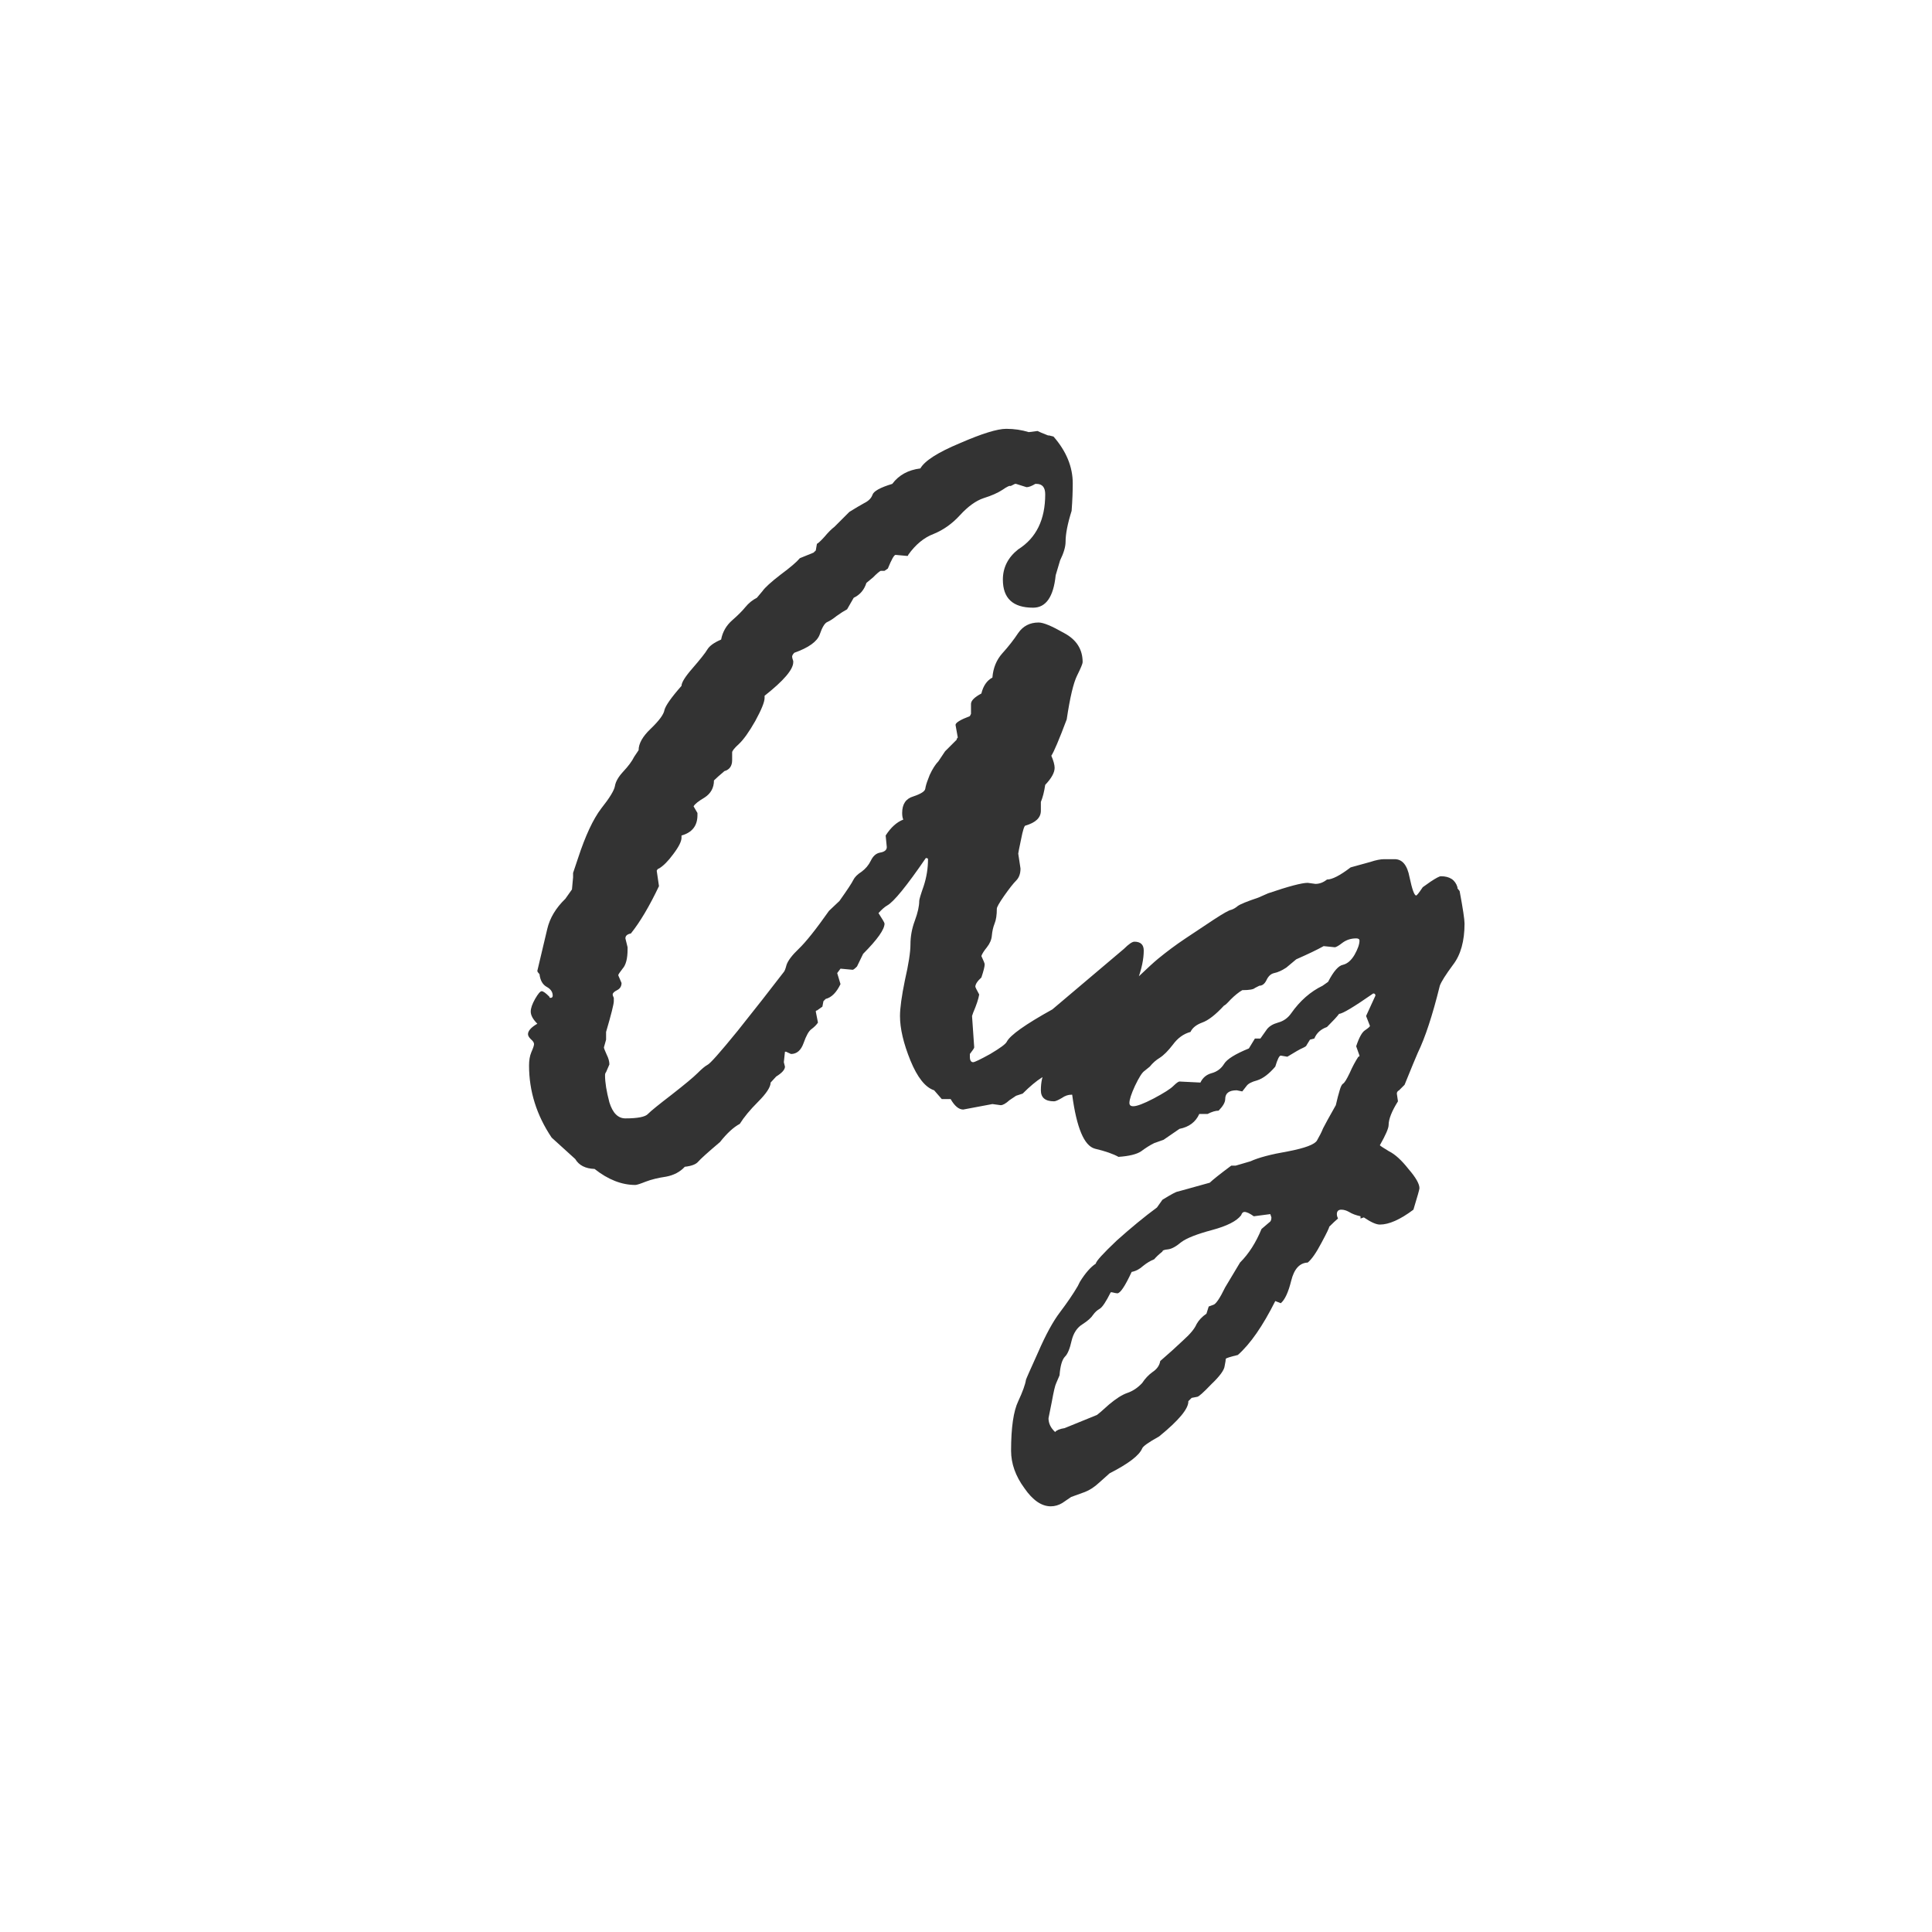 <svg width="24" height="24" viewBox="0 0 24 24" fill="none" xmlns="http://www.w3.org/2000/svg">
<path d="M7.105 11.049L7.119 10.898V10.844L7.181 10.659C7.272 10.381 7.368 10.176 7.468 10.044C7.573 9.912 7.63 9.818 7.639 9.764C7.648 9.709 7.682 9.65 7.741 9.586C7.805 9.518 7.851 9.456 7.878 9.401L7.933 9.319C7.933 9.237 7.983 9.148 8.083 9.053C8.188 8.952 8.245 8.875 8.254 8.82C8.268 8.766 8.338 8.665 8.466 8.52C8.466 8.479 8.511 8.406 8.603 8.301C8.698 8.191 8.76 8.114 8.787 8.068C8.814 8.023 8.871 7.982 8.958 7.945C8.976 7.85 9.022 7.77 9.095 7.706C9.168 7.642 9.222 7.588 9.259 7.542C9.3 7.492 9.348 7.453 9.402 7.426L9.471 7.344C9.503 7.298 9.578 7.23 9.696 7.139C9.819 7.048 9.899 6.979 9.936 6.934L10.106 6.865L10.134 6.838L10.148 6.756C10.166 6.747 10.198 6.717 10.243 6.667C10.289 6.612 10.33 6.571 10.366 6.544L10.551 6.359C10.624 6.314 10.685 6.277 10.735 6.25C10.79 6.223 10.824 6.188 10.838 6.147C10.852 6.102 10.934 6.056 11.084 6.011C11.166 5.901 11.282 5.838 11.433 5.819C11.487 5.724 11.651 5.619 11.925 5.505C12.198 5.386 12.39 5.327 12.499 5.327C12.599 5.327 12.693 5.341 12.779 5.368L12.889 5.354C12.907 5.364 12.95 5.382 13.019 5.409H13.032L13.087 5.423C13.246 5.605 13.326 5.799 13.326 6.004C13.326 6.1 13.322 6.214 13.312 6.346C13.262 6.505 13.237 6.633 13.237 6.729C13.237 6.792 13.214 6.87 13.169 6.961L13.114 7.146C13.087 7.414 12.993 7.549 12.834 7.549C12.583 7.549 12.458 7.433 12.458 7.2C12.458 7.05 12.522 6.924 12.649 6.824C12.873 6.683 12.984 6.455 12.984 6.141C12.984 6.054 12.948 6.011 12.875 6.011H12.861C12.816 6.038 12.779 6.052 12.752 6.052L12.622 6.011H12.608L12.554 6.038C12.545 6.029 12.51 6.045 12.451 6.086C12.396 6.122 12.319 6.157 12.219 6.188C12.123 6.22 12.025 6.291 11.925 6.4C11.829 6.505 11.72 6.583 11.597 6.633C11.478 6.678 11.373 6.765 11.282 6.893C11.282 6.902 11.278 6.906 11.269 6.906L11.125 6.893C11.107 6.893 11.075 6.95 11.029 7.063L10.988 7.091H10.94C10.922 7.1 10.89 7.127 10.845 7.173L10.763 7.241C10.735 7.328 10.683 7.389 10.605 7.426L10.523 7.569C10.487 7.588 10.444 7.615 10.394 7.651C10.348 7.688 10.309 7.713 10.277 7.727C10.245 7.74 10.213 7.793 10.182 7.884C10.15 7.97 10.045 8.046 9.867 8.109C9.849 8.128 9.84 8.144 9.84 8.157C9.84 8.166 9.844 8.185 9.854 8.212V8.226C9.854 8.317 9.735 8.456 9.498 8.643V8.67C9.498 8.72 9.459 8.816 9.382 8.957C9.304 9.094 9.236 9.189 9.177 9.244C9.122 9.294 9.095 9.328 9.095 9.347V9.442C9.095 9.515 9.063 9.561 8.999 9.579C8.94 9.629 8.896 9.668 8.869 9.695C8.869 9.786 8.83 9.857 8.753 9.907C8.675 9.953 8.63 9.989 8.616 10.017L8.664 10.099V10.126C8.664 10.258 8.598 10.342 8.466 10.379V10.406C8.466 10.452 8.432 10.52 8.363 10.611C8.299 10.698 8.24 10.757 8.186 10.789C8.176 10.789 8.167 10.798 8.158 10.816L8.186 11.008C8.067 11.258 7.951 11.454 7.837 11.596C7.791 11.605 7.769 11.625 7.769 11.657L7.796 11.767V11.794C7.796 11.908 7.775 11.988 7.734 12.033C7.698 12.079 7.68 12.106 7.68 12.115L7.721 12.211C7.721 12.252 7.702 12.282 7.666 12.3C7.63 12.318 7.611 12.336 7.611 12.354C7.611 12.364 7.616 12.377 7.625 12.396V12.437C7.625 12.473 7.593 12.601 7.529 12.819V12.915L7.502 13.011C7.502 13.02 7.513 13.05 7.536 13.1C7.559 13.145 7.57 13.186 7.57 13.223L7.529 13.318C7.52 13.328 7.516 13.341 7.516 13.359C7.516 13.446 7.534 13.558 7.57 13.694C7.611 13.826 7.677 13.893 7.769 13.893C7.923 13.893 8.017 13.874 8.049 13.838C8.085 13.801 8.183 13.722 8.343 13.599C8.507 13.471 8.614 13.382 8.664 13.332C8.719 13.277 8.76 13.243 8.787 13.229C8.819 13.216 8.944 13.075 9.163 12.806C9.382 12.532 9.573 12.288 9.737 12.074C9.746 12.065 9.758 12.036 9.771 11.985C9.79 11.931 9.84 11.865 9.922 11.787C10.008 11.705 10.134 11.548 10.298 11.315L10.428 11.192C10.528 11.051 10.585 10.964 10.599 10.933C10.617 10.896 10.651 10.862 10.701 10.83C10.751 10.794 10.79 10.748 10.817 10.693C10.845 10.634 10.883 10.6 10.934 10.591C10.988 10.582 11.016 10.559 11.016 10.523L11.002 10.379C11.066 10.279 11.139 10.213 11.221 10.181C11.212 10.162 11.207 10.135 11.207 10.099C11.207 9.989 11.253 9.921 11.344 9.894C11.44 9.862 11.49 9.83 11.494 9.798C11.499 9.766 11.51 9.727 11.528 9.682L11.549 9.627C11.585 9.549 11.622 9.493 11.658 9.456L11.74 9.333L11.884 9.189C11.884 9.18 11.888 9.171 11.898 9.162L11.87 9.005C11.87 8.978 11.929 8.941 12.048 8.896L12.062 8.868V8.745C12.062 8.704 12.105 8.661 12.191 8.615C12.214 8.52 12.26 8.453 12.328 8.417C12.337 8.299 12.378 8.198 12.451 8.116C12.529 8.03 12.595 7.945 12.649 7.863C12.709 7.777 12.793 7.733 12.902 7.733C12.962 7.733 13.066 7.777 13.217 7.863C13.372 7.945 13.449 8.066 13.449 8.226C13.449 8.244 13.426 8.299 13.381 8.39C13.335 8.481 13.292 8.663 13.251 8.937C13.155 9.192 13.091 9.342 13.06 9.388C13.087 9.451 13.101 9.502 13.101 9.538C13.101 9.597 13.062 9.668 12.984 9.75C12.971 9.837 12.953 9.907 12.93 9.962V10.071C12.93 10.158 12.866 10.219 12.738 10.256C12.725 10.256 12.706 10.313 12.684 10.427C12.661 10.536 12.649 10.595 12.649 10.604L12.677 10.789C12.677 10.853 12.659 10.903 12.622 10.94C12.586 10.976 12.536 11.04 12.472 11.131C12.412 11.217 12.383 11.27 12.383 11.288C12.383 11.366 12.374 11.427 12.355 11.473C12.337 11.518 12.326 11.568 12.321 11.623C12.317 11.673 12.296 11.721 12.26 11.767C12.223 11.812 12.2 11.849 12.191 11.876C12.219 11.935 12.232 11.969 12.232 11.979C12.232 12.006 12.219 12.06 12.191 12.143C12.141 12.188 12.116 12.227 12.116 12.259C12.116 12.263 12.132 12.295 12.164 12.354C12.155 12.409 12.13 12.484 12.089 12.58L12.075 12.621L12.102 13.011C12.102 13.02 12.084 13.047 12.048 13.093V13.127C12.048 13.172 12.062 13.195 12.089 13.195C12.107 13.195 12.178 13.161 12.301 13.093C12.424 13.02 12.492 12.97 12.506 12.942C12.547 12.86 12.736 12.726 13.073 12.539L13.962 11.787C14.021 11.728 14.065 11.698 14.092 11.698C14.169 11.698 14.208 11.735 14.208 11.808C14.208 11.912 14.183 12.033 14.133 12.17V12.273C14.133 12.391 14.069 12.503 13.941 12.607C13.932 12.644 13.9 12.674 13.846 12.696C13.796 12.719 13.759 12.753 13.736 12.799C13.713 12.84 13.661 12.879 13.579 12.915C13.502 12.951 13.44 12.992 13.395 13.038L13.34 13.065C13.271 13.097 13.226 13.148 13.203 13.216C13.18 13.284 13.155 13.318 13.128 13.318C13.023 13.318 12.882 13.407 12.704 13.585L12.622 13.612L12.54 13.667C12.495 13.708 12.458 13.729 12.431 13.729L12.328 13.715L11.966 13.783C11.911 13.783 11.859 13.74 11.809 13.653H11.699L11.604 13.544C11.494 13.508 11.396 13.384 11.31 13.175C11.223 12.961 11.18 12.776 11.18 12.621C11.18 12.525 11.2 12.377 11.241 12.177C11.287 11.976 11.31 11.828 11.31 11.732C11.31 11.632 11.328 11.534 11.364 11.438C11.401 11.338 11.419 11.256 11.419 11.192C11.419 11.174 11.437 11.113 11.474 11.008C11.51 10.898 11.528 10.787 11.528 10.673C11.528 10.664 11.519 10.659 11.501 10.659C11.264 11.005 11.104 11.201 11.023 11.247C10.991 11.265 10.954 11.297 10.913 11.343C10.963 11.42 10.988 11.463 10.988 11.473C10.988 11.546 10.899 11.671 10.722 11.849L10.646 12.006C10.619 12.033 10.601 12.047 10.592 12.047L10.441 12.033L10.4 12.088L10.441 12.225C10.391 12.329 10.33 12.391 10.257 12.409L10.229 12.437L10.216 12.505L10.148 12.553C10.138 12.553 10.134 12.557 10.134 12.566L10.161 12.703C10.143 12.73 10.116 12.758 10.079 12.785C10.047 12.808 10.015 12.865 9.983 12.956C9.951 13.047 9.899 13.093 9.826 13.093L9.765 13.065H9.751L9.737 13.195L9.751 13.25C9.751 13.287 9.715 13.328 9.642 13.373L9.573 13.448C9.573 13.503 9.521 13.583 9.416 13.688C9.316 13.788 9.241 13.879 9.19 13.961C9.113 14.002 9.031 14.077 8.944 14.187C8.794 14.314 8.703 14.396 8.671 14.433C8.644 14.464 8.589 14.485 8.507 14.494C8.448 14.558 8.37 14.599 8.274 14.617C8.179 14.631 8.094 14.651 8.021 14.679C7.953 14.706 7.91 14.72 7.892 14.72C7.723 14.72 7.554 14.654 7.386 14.521C7.272 14.517 7.192 14.476 7.146 14.398L6.853 14.132C6.666 13.854 6.572 13.555 6.572 13.236C6.572 13.172 6.581 13.118 6.6 13.072C6.622 13.022 6.634 12.988 6.634 12.97C6.634 12.951 6.62 12.931 6.593 12.908C6.57 12.885 6.559 12.865 6.559 12.847C6.559 12.806 6.597 12.762 6.675 12.717C6.62 12.662 6.593 12.612 6.593 12.566C6.593 12.525 6.611 12.473 6.647 12.409C6.684 12.345 6.711 12.313 6.729 12.313C6.748 12.313 6.78 12.336 6.825 12.382C6.825 12.391 6.83 12.396 6.839 12.396C6.857 12.396 6.866 12.386 6.866 12.368C6.866 12.323 6.841 12.286 6.791 12.259C6.741 12.231 6.711 12.179 6.702 12.102C6.684 12.083 6.675 12.07 6.675 12.06L6.798 11.541C6.83 11.404 6.905 11.279 7.023 11.165L7.105 11.049ZM13.306 18.596L13.196 18.671C13.151 18.698 13.103 18.712 13.053 18.712C12.939 18.712 12.829 18.637 12.725 18.486C12.615 18.336 12.56 18.181 12.56 18.021C12.56 17.734 12.59 17.529 12.649 17.406C12.704 17.288 12.736 17.199 12.745 17.14C12.745 17.135 12.795 17.021 12.896 16.798C12.991 16.579 13.082 16.413 13.169 16.299C13.255 16.185 13.329 16.078 13.388 15.977L13.415 15.923C13.483 15.813 13.55 15.738 13.613 15.697C13.613 15.67 13.7 15.574 13.873 15.41C14.051 15.251 14.217 15.114 14.372 15L14.44 14.904C14.55 14.836 14.614 14.802 14.632 14.802L15.028 14.692C15.065 14.656 15.154 14.585 15.295 14.48H15.35L15.534 14.426C15.634 14.38 15.789 14.339 15.999 14.303C16.213 14.262 16.334 14.216 16.361 14.166C16.393 14.111 16.418 14.061 16.436 14.016C16.459 13.97 16.512 13.874 16.594 13.729C16.612 13.651 16.628 13.589 16.642 13.544C16.655 13.498 16.669 13.471 16.683 13.462C16.701 13.453 16.728 13.409 16.765 13.332C16.801 13.25 16.838 13.182 16.874 13.127C16.883 13.127 16.888 13.122 16.888 13.113L16.847 12.997C16.883 12.888 16.92 12.822 16.956 12.799C16.997 12.771 17.018 12.753 17.018 12.744L16.97 12.621L17.086 12.368C17.086 12.35 17.077 12.341 17.059 12.341C16.817 12.509 16.676 12.594 16.635 12.594C16.612 12.626 16.562 12.68 16.484 12.758C16.407 12.785 16.355 12.833 16.327 12.901L16.273 12.915L16.231 12.983C16.231 12.992 16.215 13.004 16.184 13.018C16.152 13.031 16.088 13.068 15.992 13.127L15.91 13.113C15.892 13.113 15.869 13.159 15.842 13.25C15.764 13.341 15.689 13.398 15.616 13.421C15.548 13.439 15.505 13.462 15.486 13.489L15.432 13.558L15.363 13.544C15.268 13.544 15.22 13.58 15.22 13.653C15.22 13.694 15.192 13.742 15.138 13.797C15.101 13.797 15.056 13.81 15.001 13.838H14.898C14.853 13.938 14.771 14 14.652 14.023L14.454 14.159L14.338 14.2C14.283 14.227 14.229 14.262 14.174 14.303C14.119 14.339 14.026 14.362 13.894 14.371C13.83 14.335 13.732 14.3 13.6 14.269C13.467 14.232 13.374 14.009 13.319 13.599H13.306C13.269 13.599 13.23 13.612 13.19 13.64C13.144 13.667 13.112 13.681 13.094 13.681C12.984 13.681 12.93 13.635 12.93 13.544C12.93 13.339 13.007 13.204 13.162 13.141L13.333 12.929L13.771 12.498C14.076 12.193 14.281 11.997 14.386 11.91C14.491 11.824 14.604 11.739 14.727 11.657L15.076 11.425C15.195 11.347 15.268 11.306 15.295 11.302C15.322 11.293 15.35 11.277 15.377 11.254C15.409 11.231 15.493 11.197 15.63 11.151L15.753 11.097C16.008 11.01 16.172 10.967 16.245 10.967L16.341 10.98C16.391 10.98 16.439 10.962 16.484 10.926C16.548 10.926 16.646 10.876 16.778 10.775L17.024 10.707C17.093 10.684 17.15 10.673 17.195 10.673H17.325C17.421 10.673 17.482 10.748 17.51 10.898C17.542 11.049 17.569 11.124 17.592 11.124C17.601 11.124 17.628 11.09 17.674 11.021L17.77 10.953C17.838 10.908 17.881 10.885 17.899 10.885C18.009 10.885 18.077 10.93 18.105 11.021V11.035L18.132 11.069C18.173 11.288 18.193 11.422 18.193 11.473C18.193 11.691 18.145 11.862 18.05 11.985C17.959 12.108 17.904 12.195 17.886 12.245C17.795 12.614 17.703 12.892 17.612 13.079C17.59 13.129 17.535 13.261 17.448 13.476L17.38 13.544C17.362 13.553 17.352 13.567 17.352 13.585L17.366 13.681C17.289 13.804 17.25 13.902 17.25 13.975C17.25 14.016 17.213 14.1 17.141 14.227C17.15 14.237 17.189 14.262 17.257 14.303C17.33 14.339 17.41 14.412 17.496 14.521C17.587 14.626 17.633 14.706 17.633 14.761C17.633 14.774 17.608 14.863 17.558 15.027C17.394 15.15 17.255 15.212 17.141 15.212C17.095 15.212 17.029 15.182 16.942 15.123L16.901 15.137V15.109C16.842 15.096 16.794 15.078 16.758 15.055C16.726 15.037 16.694 15.027 16.662 15.027C16.626 15.027 16.607 15.046 16.607 15.082C16.607 15.1 16.612 15.118 16.621 15.137C16.594 15.159 16.557 15.194 16.512 15.239C16.512 15.253 16.48 15.319 16.416 15.438C16.352 15.56 16.295 15.643 16.245 15.684C16.145 15.688 16.076 15.763 16.04 15.909C16.004 16.055 15.96 16.148 15.91 16.189L15.842 16.162C15.687 16.472 15.532 16.695 15.377 16.832C15.281 16.855 15.231 16.871 15.227 16.88C15.227 16.894 15.222 16.923 15.213 16.969C15.208 17.019 15.154 17.094 15.049 17.194C14.949 17.299 14.889 17.352 14.871 17.352L14.803 17.365L14.762 17.406C14.766 17.497 14.646 17.643 14.399 17.844C14.267 17.917 14.197 17.967 14.188 17.994C14.151 18.081 14.017 18.183 13.784 18.302L13.654 18.418C13.595 18.473 13.536 18.511 13.477 18.534L13.306 18.596ZM15.657 12.901L15.739 12.785C15.767 12.749 15.812 12.721 15.876 12.703C15.944 12.685 15.999 12.646 16.04 12.587C16.149 12.432 16.279 12.318 16.43 12.245L16.498 12.197C16.566 12.065 16.628 11.995 16.683 11.985C16.737 11.972 16.785 11.931 16.826 11.862C16.867 11.789 16.888 11.73 16.888 11.685C16.888 11.666 16.874 11.657 16.847 11.657C16.783 11.657 16.726 11.675 16.676 11.712C16.63 11.748 16.598 11.767 16.58 11.767L16.443 11.753C16.361 11.799 16.247 11.853 16.102 11.917L15.979 12.02C15.924 12.056 15.874 12.079 15.828 12.088C15.787 12.097 15.755 12.127 15.732 12.177C15.71 12.222 15.68 12.245 15.644 12.245L15.589 12.273C15.571 12.291 15.518 12.3 15.432 12.3C15.386 12.327 15.338 12.366 15.288 12.416C15.242 12.466 15.215 12.491 15.206 12.491C15.101 12.605 15.01 12.676 14.933 12.703C14.86 12.73 14.812 12.769 14.789 12.819C14.703 12.842 14.63 12.895 14.57 12.977C14.511 13.054 14.456 13.109 14.406 13.141C14.361 13.168 14.32 13.204 14.283 13.25L14.215 13.305C14.188 13.323 14.149 13.384 14.099 13.489C14.053 13.589 14.03 13.66 14.03 13.701C14.03 13.729 14.046 13.742 14.078 13.742C14.124 13.742 14.208 13.71 14.331 13.646C14.459 13.578 14.541 13.526 14.577 13.489C14.614 13.453 14.639 13.435 14.652 13.435L14.912 13.448C14.94 13.389 14.985 13.35 15.049 13.332C15.117 13.314 15.17 13.275 15.206 13.216C15.242 13.157 15.345 13.093 15.514 13.024L15.589 12.901H15.657ZM15.78 15.082L15.575 15.109C15.525 15.073 15.486 15.055 15.459 15.055C15.441 15.055 15.427 15.068 15.418 15.096C15.363 15.169 15.242 15.23 15.056 15.28C14.869 15.33 14.741 15.38 14.673 15.431C14.609 15.485 14.554 15.515 14.509 15.52C14.463 15.524 14.44 15.533 14.44 15.547C14.395 15.583 14.361 15.615 14.338 15.643C14.292 15.661 14.247 15.688 14.201 15.725C14.156 15.766 14.108 15.791 14.058 15.8C13.976 15.977 13.916 16.066 13.88 16.066C13.871 16.066 13.848 16.062 13.812 16.053H13.798C13.739 16.171 13.693 16.24 13.661 16.258C13.629 16.276 13.602 16.301 13.579 16.333C13.556 16.369 13.513 16.408 13.449 16.449C13.381 16.49 13.335 16.559 13.312 16.654C13.29 16.755 13.262 16.821 13.23 16.852C13.194 16.889 13.171 16.966 13.162 17.085L13.121 17.181C13.107 17.208 13.089 17.285 13.066 17.413C13.039 17.545 13.025 17.614 13.025 17.618C13.025 17.682 13.053 17.739 13.107 17.789C13.126 17.766 13.164 17.75 13.224 17.741L13.627 17.577C13.641 17.568 13.691 17.525 13.777 17.447C13.864 17.374 13.939 17.326 14.003 17.304C14.071 17.281 14.133 17.24 14.188 17.181C14.224 17.126 14.267 17.08 14.317 17.044C14.372 17.008 14.404 16.962 14.413 16.907C14.518 16.816 14.614 16.73 14.7 16.648C14.787 16.57 14.841 16.504 14.864 16.449C14.892 16.399 14.933 16.356 14.987 16.319L15.015 16.23C15.024 16.226 15.042 16.219 15.069 16.21C15.101 16.205 15.151 16.133 15.22 15.991L15.404 15.684C15.514 15.574 15.602 15.435 15.671 15.267L15.767 15.185C15.785 15.175 15.794 15.155 15.794 15.123L15.78 15.082Z" fill="#333333"/>
</svg>

